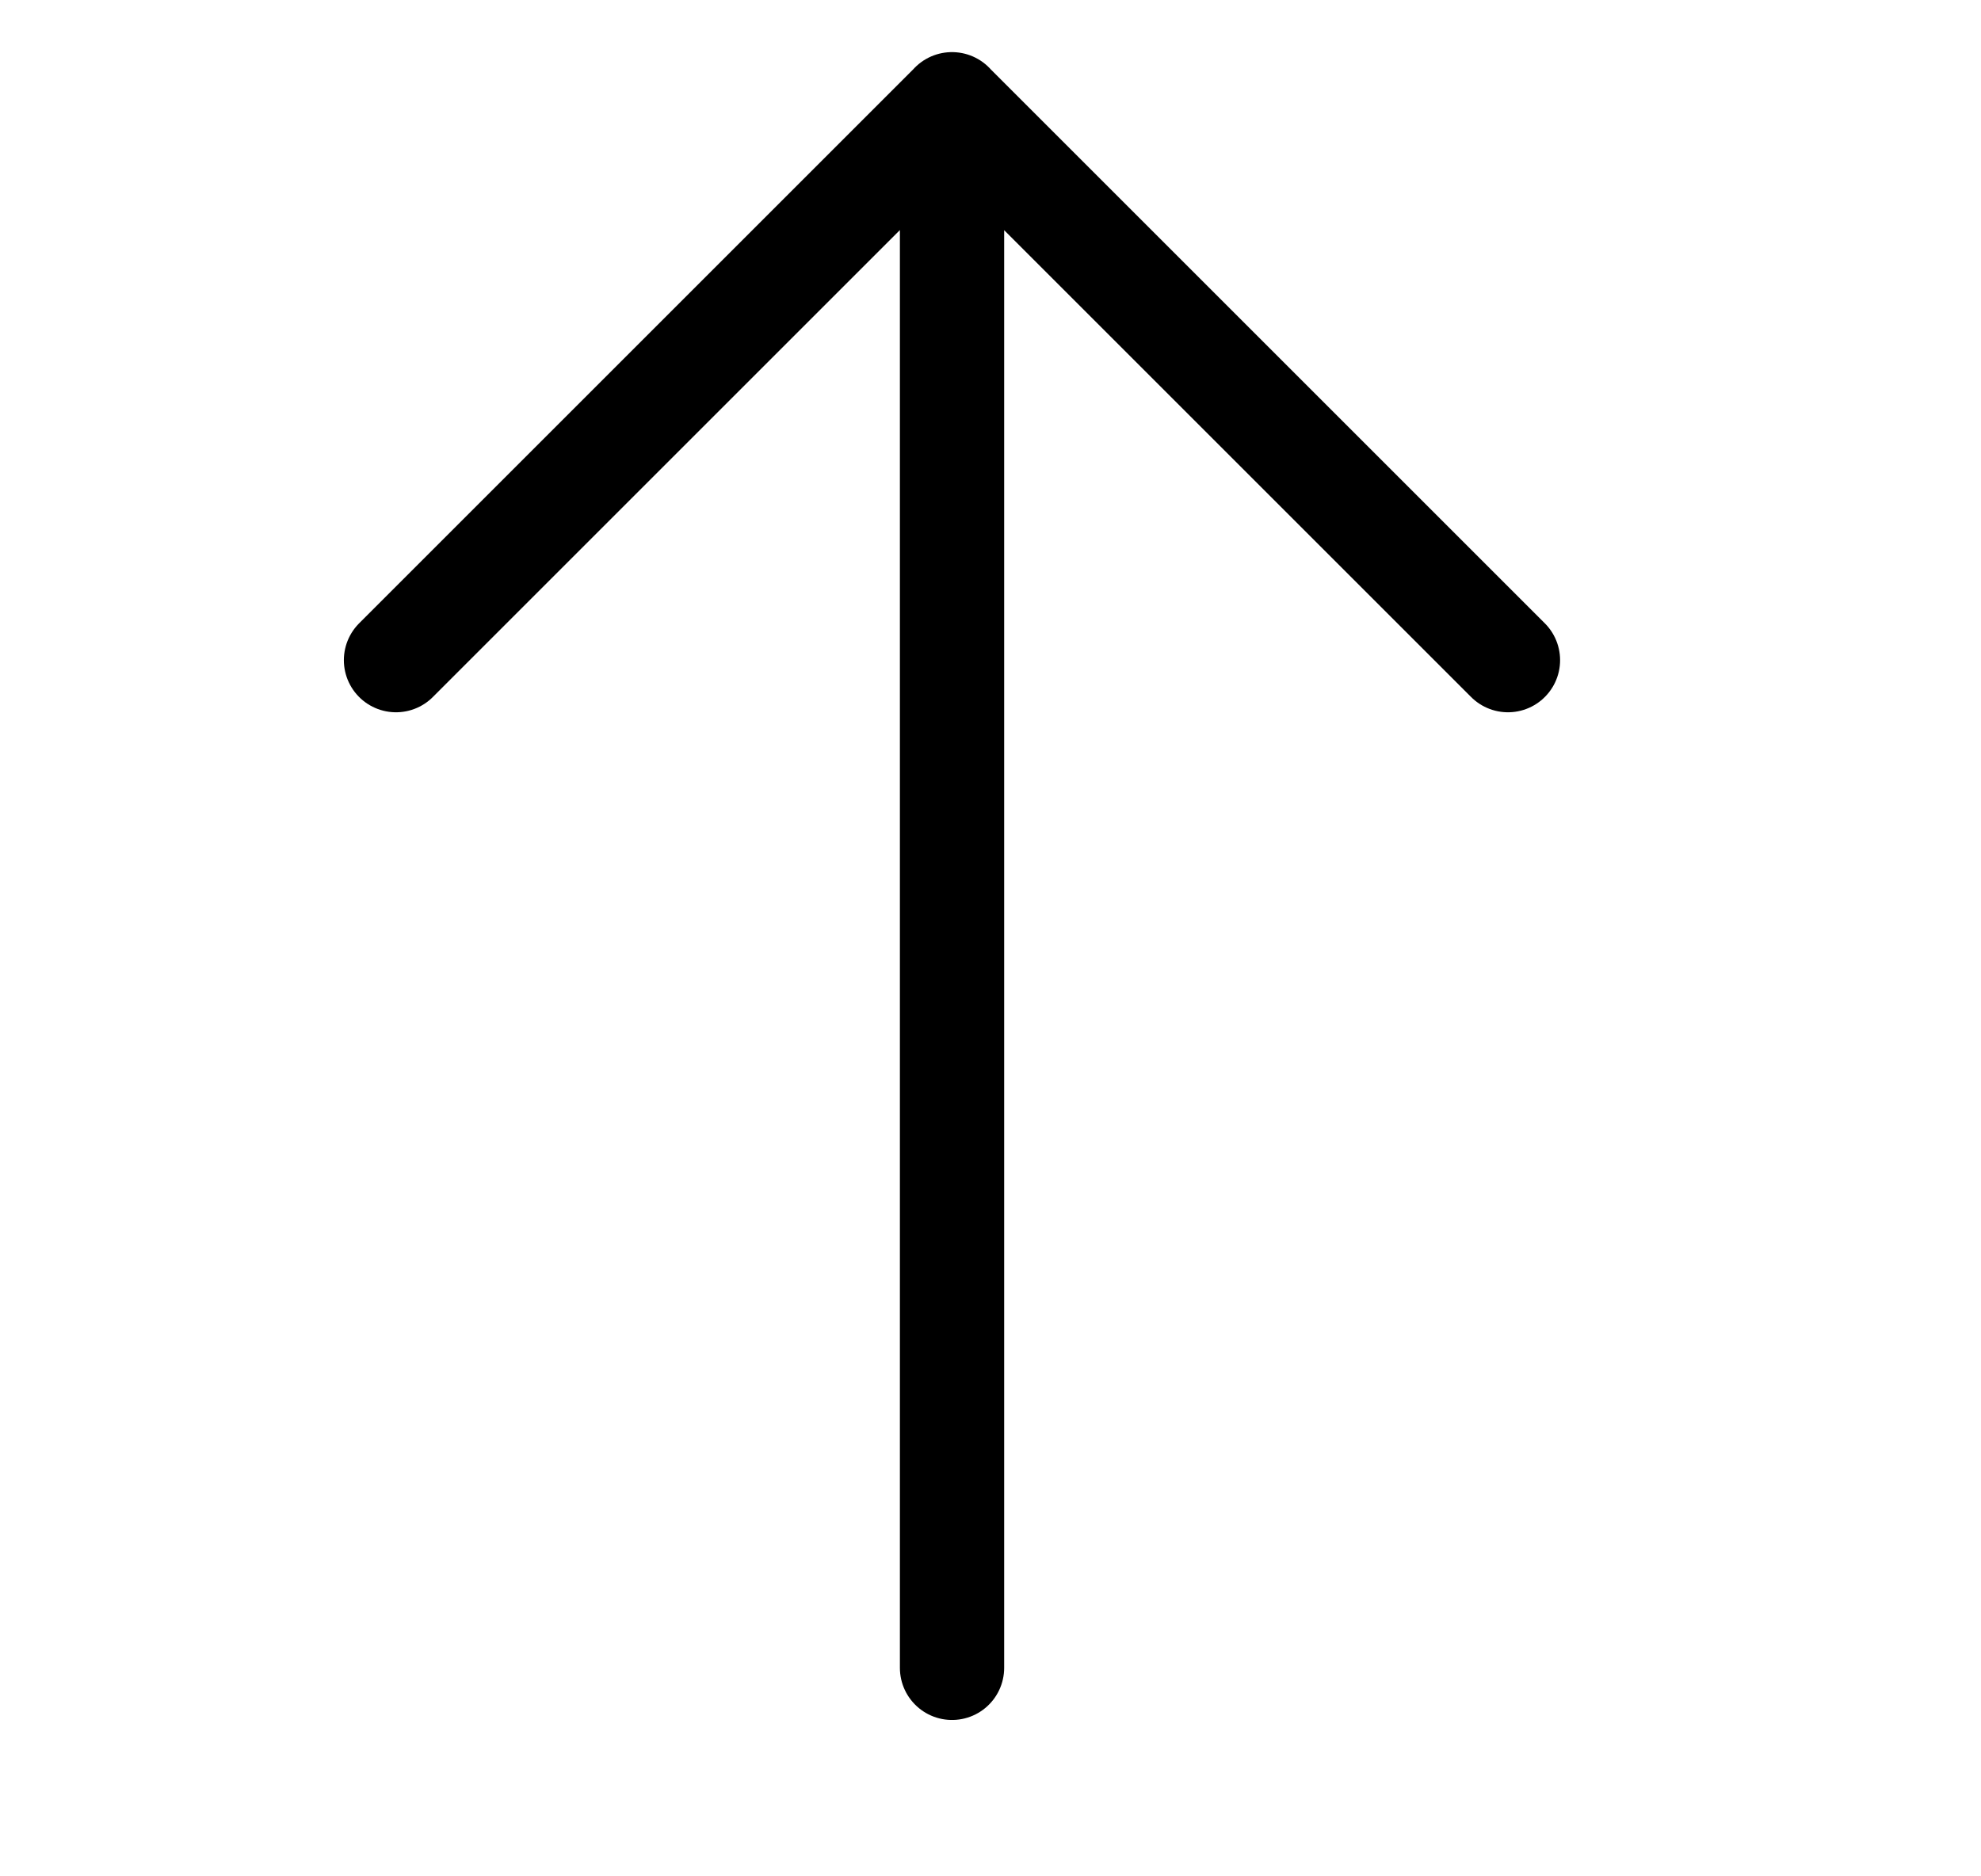 <svg xmlns="http://www.w3.org/2000/svg" width="19" height="18" fill="none" viewBox="0 0 19 18">
    <path stroke="#000" stroke-linecap="round" stroke-linejoin="round" d="M9.131 1v15m0-15L3.798 6.333M9.13 1l5.333 5.333"/>
</svg>
